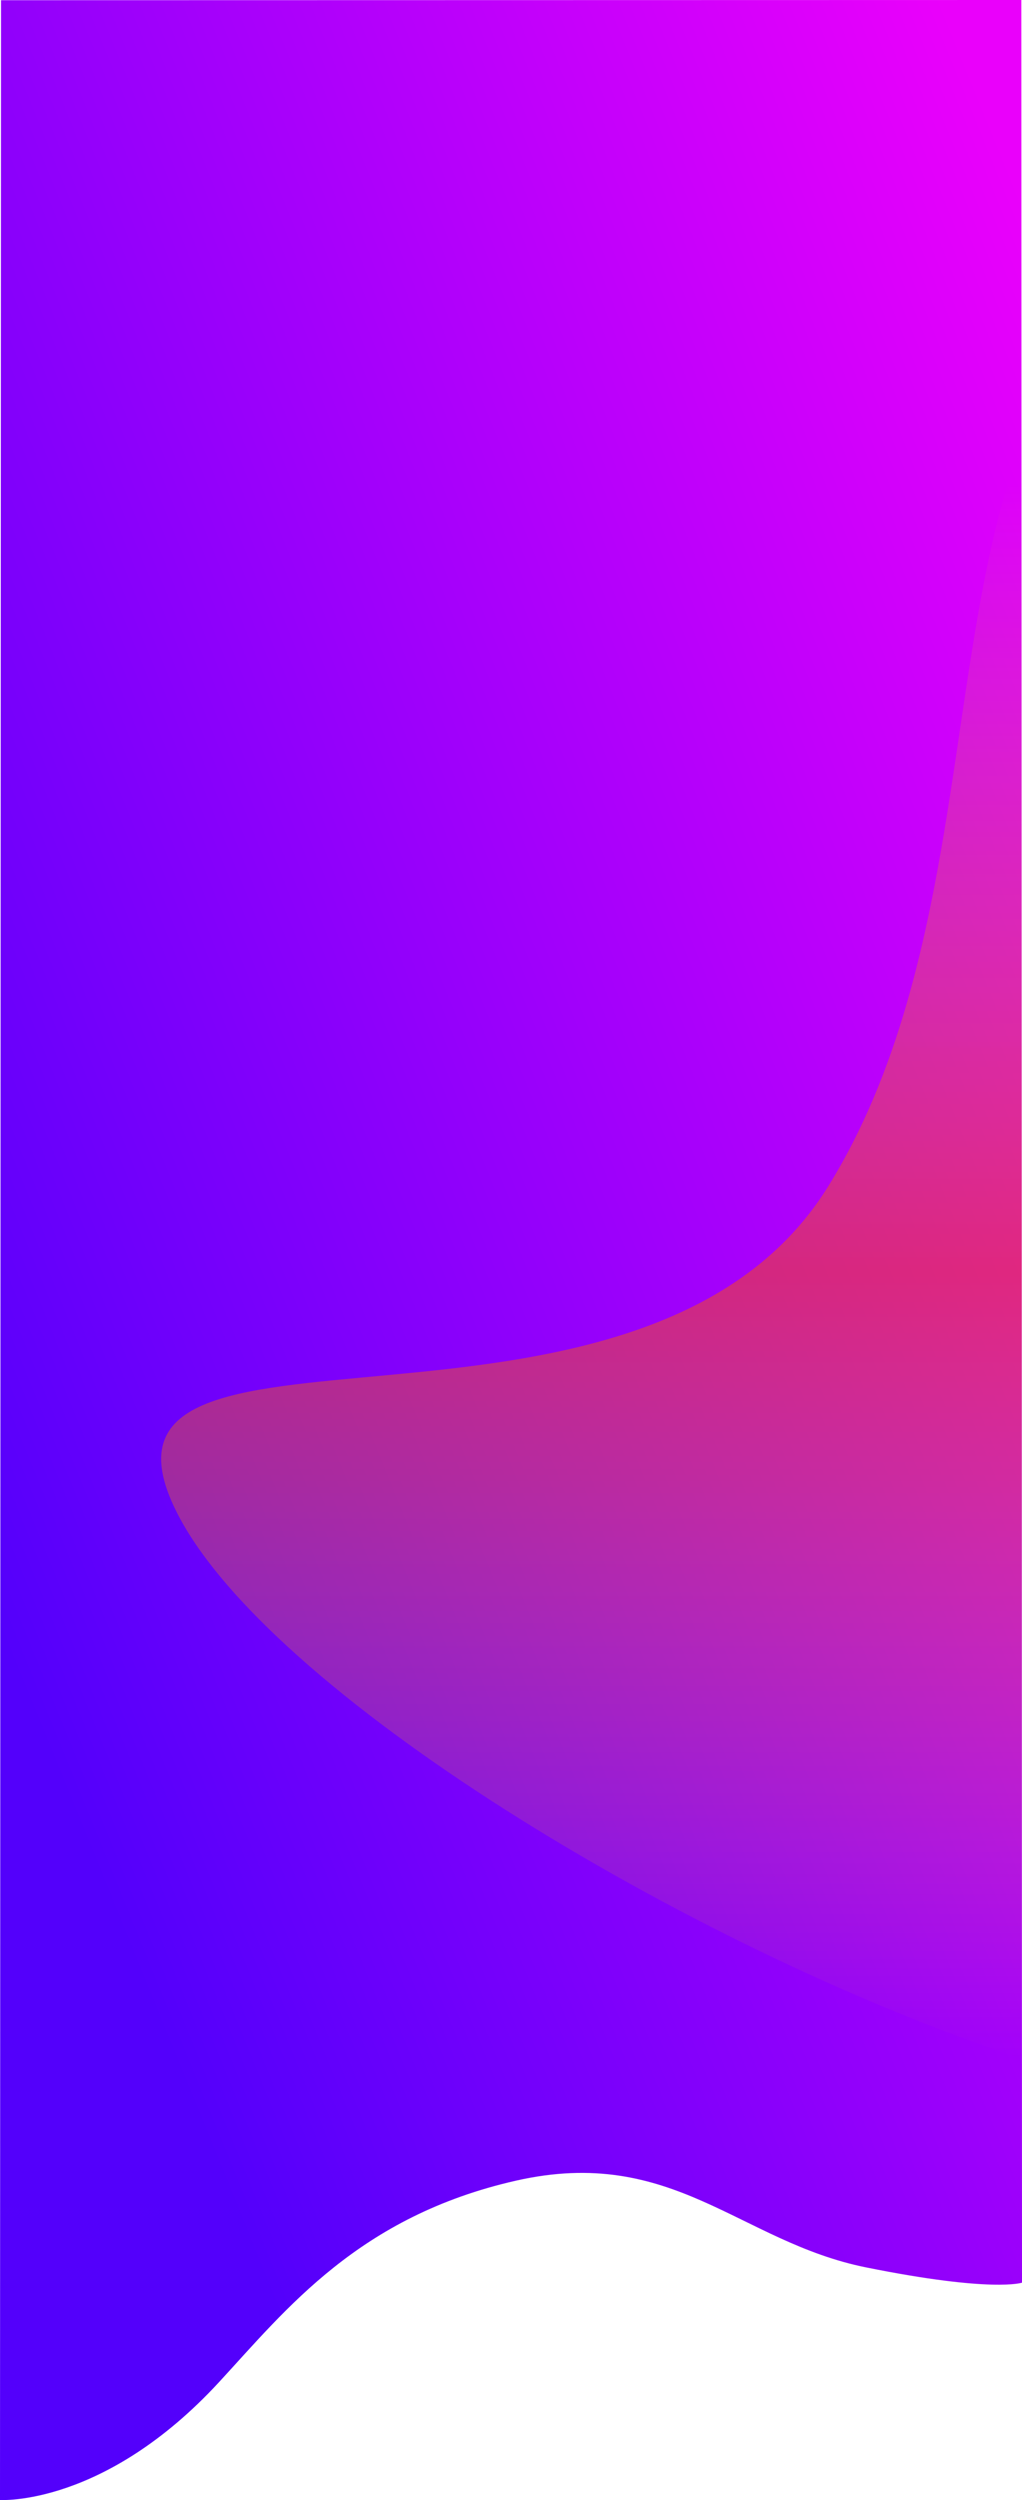 <svg id="Laag_1" data-name="Laag 1" xmlns="http://www.w3.org/2000/svg" xmlns:xlink="http://www.w3.org/1999/xlink" width="375.75" height="919.11" viewBox="0 0 375.75 919.11"><defs><linearGradient id="Naamloos_verloop_10" x1="1.2" y1="1000.26" x2="2.01" y2="1001.04" gradientTransform="matrix(375.75, 0, 0, -919.11, -172.38, 920107.87)" gradientUnits="userSpaceOnUse"><stop offset="0" stop-color="#5300fb"/><stop offset="1" stop-color="#ea00fb"/></linearGradient><linearGradient id="Naamloos_verloop_2" x1="1.57" y1="1001.09" x2="1.57" y2="1000.09" gradientTransform="matrix(316.47, 0, 0, -593.86, -53.86, 594701.95)" gradientUnits="userSpaceOnUse"><stop offset="0" stop-color="#ffd711" stop-opacity="0"/><stop offset="0.5" stop-color="#ff4e03" stop-opacity="0.5"/><stop offset="1" stop-color="#ffd711" stop-opacity="0"/></linearGradient></defs><title>new-start-title-background</title><path id="Path_1782" data-name="Path 1782" d="M601.49,776.27l-.17-576.71-.05-171.64L226.15,28,225.77,947s38.32,2.49,80.59-43.39c24.79-26.9,51.47-60.91,109.09-74s82.2,22.5,128.72,31.88,57.35,5.62,57.35,5.62Z" transform="translate(-225.77 -27.92)" style="fill:url(#Naamloos_verloop_10)"/><path id="Path_1783" data-name="Path 1783" d="M530.06,464.4c-68.93,110.51-281.93,33.89-239.5,119.1,32.73,65.74,186.92,160.17,310.93,201.32L601.32,191C572.52,266.63,582,381,530.06,464.4Z" transform="translate(-225.77 -27.92)" style="fill:url(#Naamloos_verloop_2)"/></svg>
